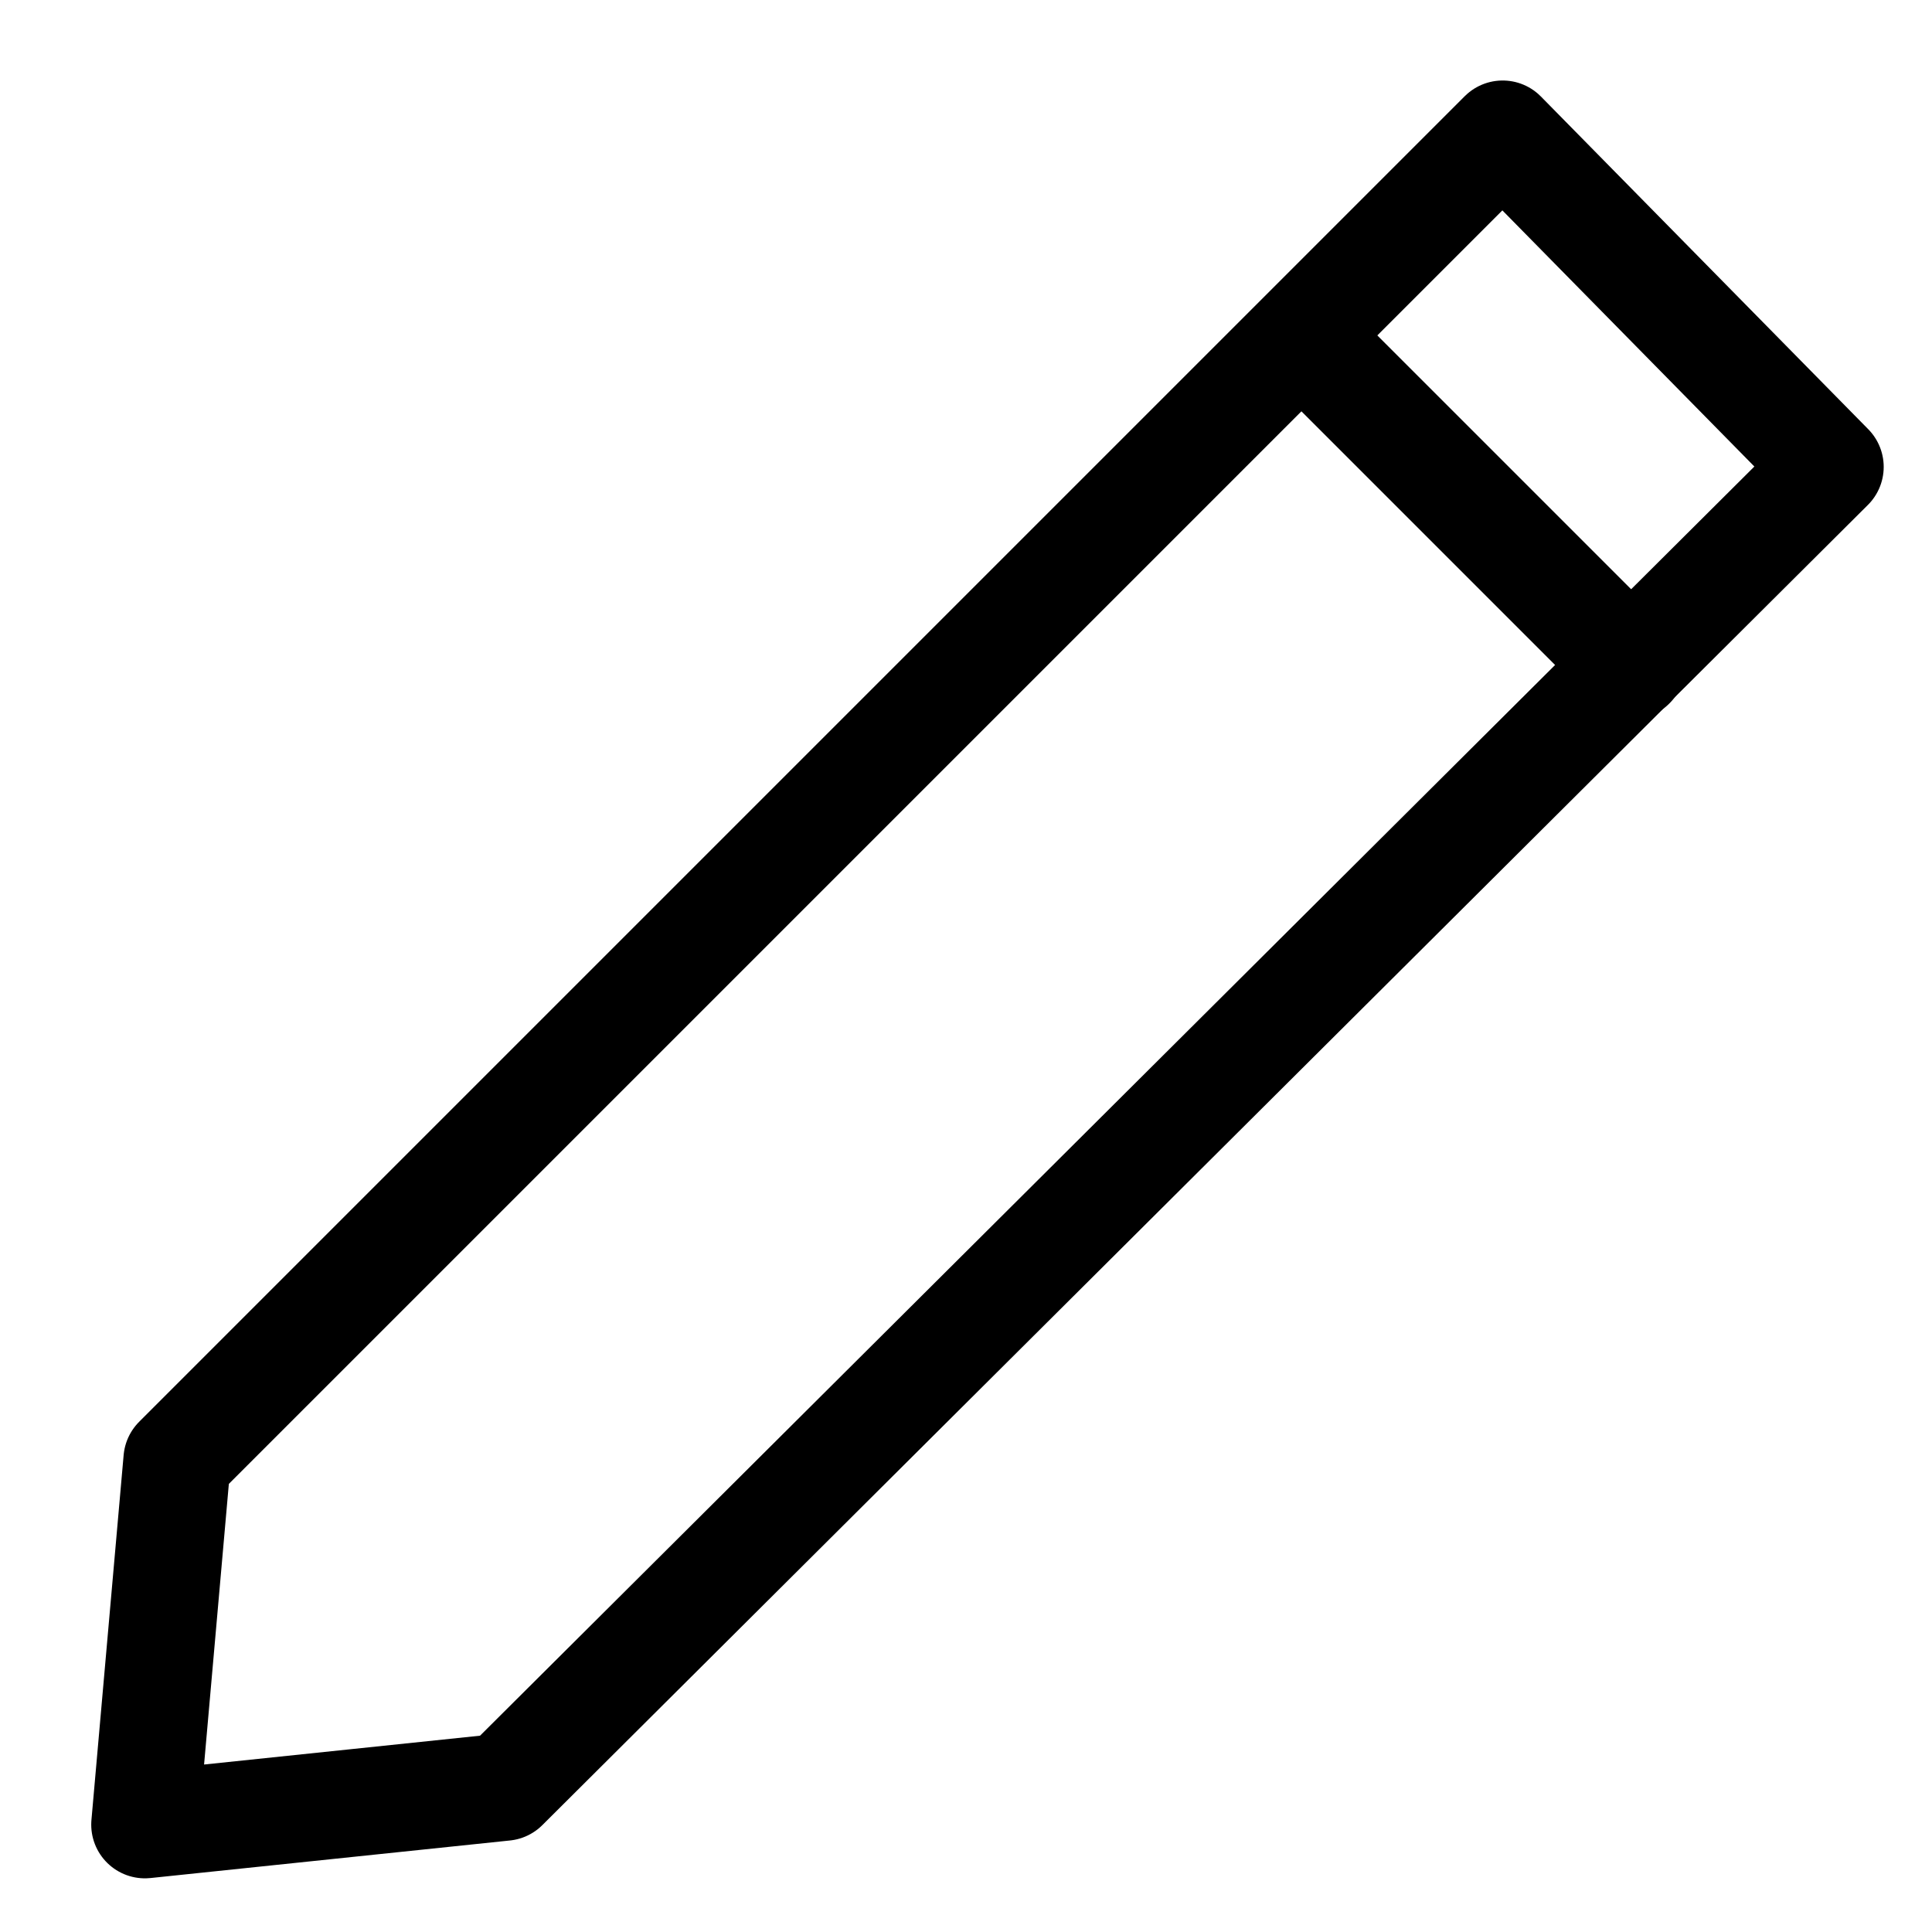 <?xml version="1.0" encoding="utf-8"?>
<!-- Generator: Adobe Illustrator 19.1.0, SVG Export Plug-In . SVG Version: 6.00 Build 0)  -->
<svg version="1.1" id="Gear-outline" xmlns="http://www.w3.org/2000/svg" xmlns:xlink="http://www.w3.org/1999/xlink" x="0px"
	 y="0px" viewBox="-287 379 36 36" style="enable-background:new -287 379 36 36;" xml:space="preserve">
<style type="text/css">
	.st0{fill:none;stroke:#000000;stroke-width:2;stroke-linecap:round;stroke-linejoin:round;stroke-miterlimit:10;}
</style>
<path id="pencil" class="st0" d="M-283.7,406.2l24.7-24.7l6.1,6.2l-24.7,24.6l-6.7,0.7L-283.7,406.2"/>
<path id="eraser-line" class="st0" d="M-262.7,385.3l6.1,6.1"/>
</svg>
